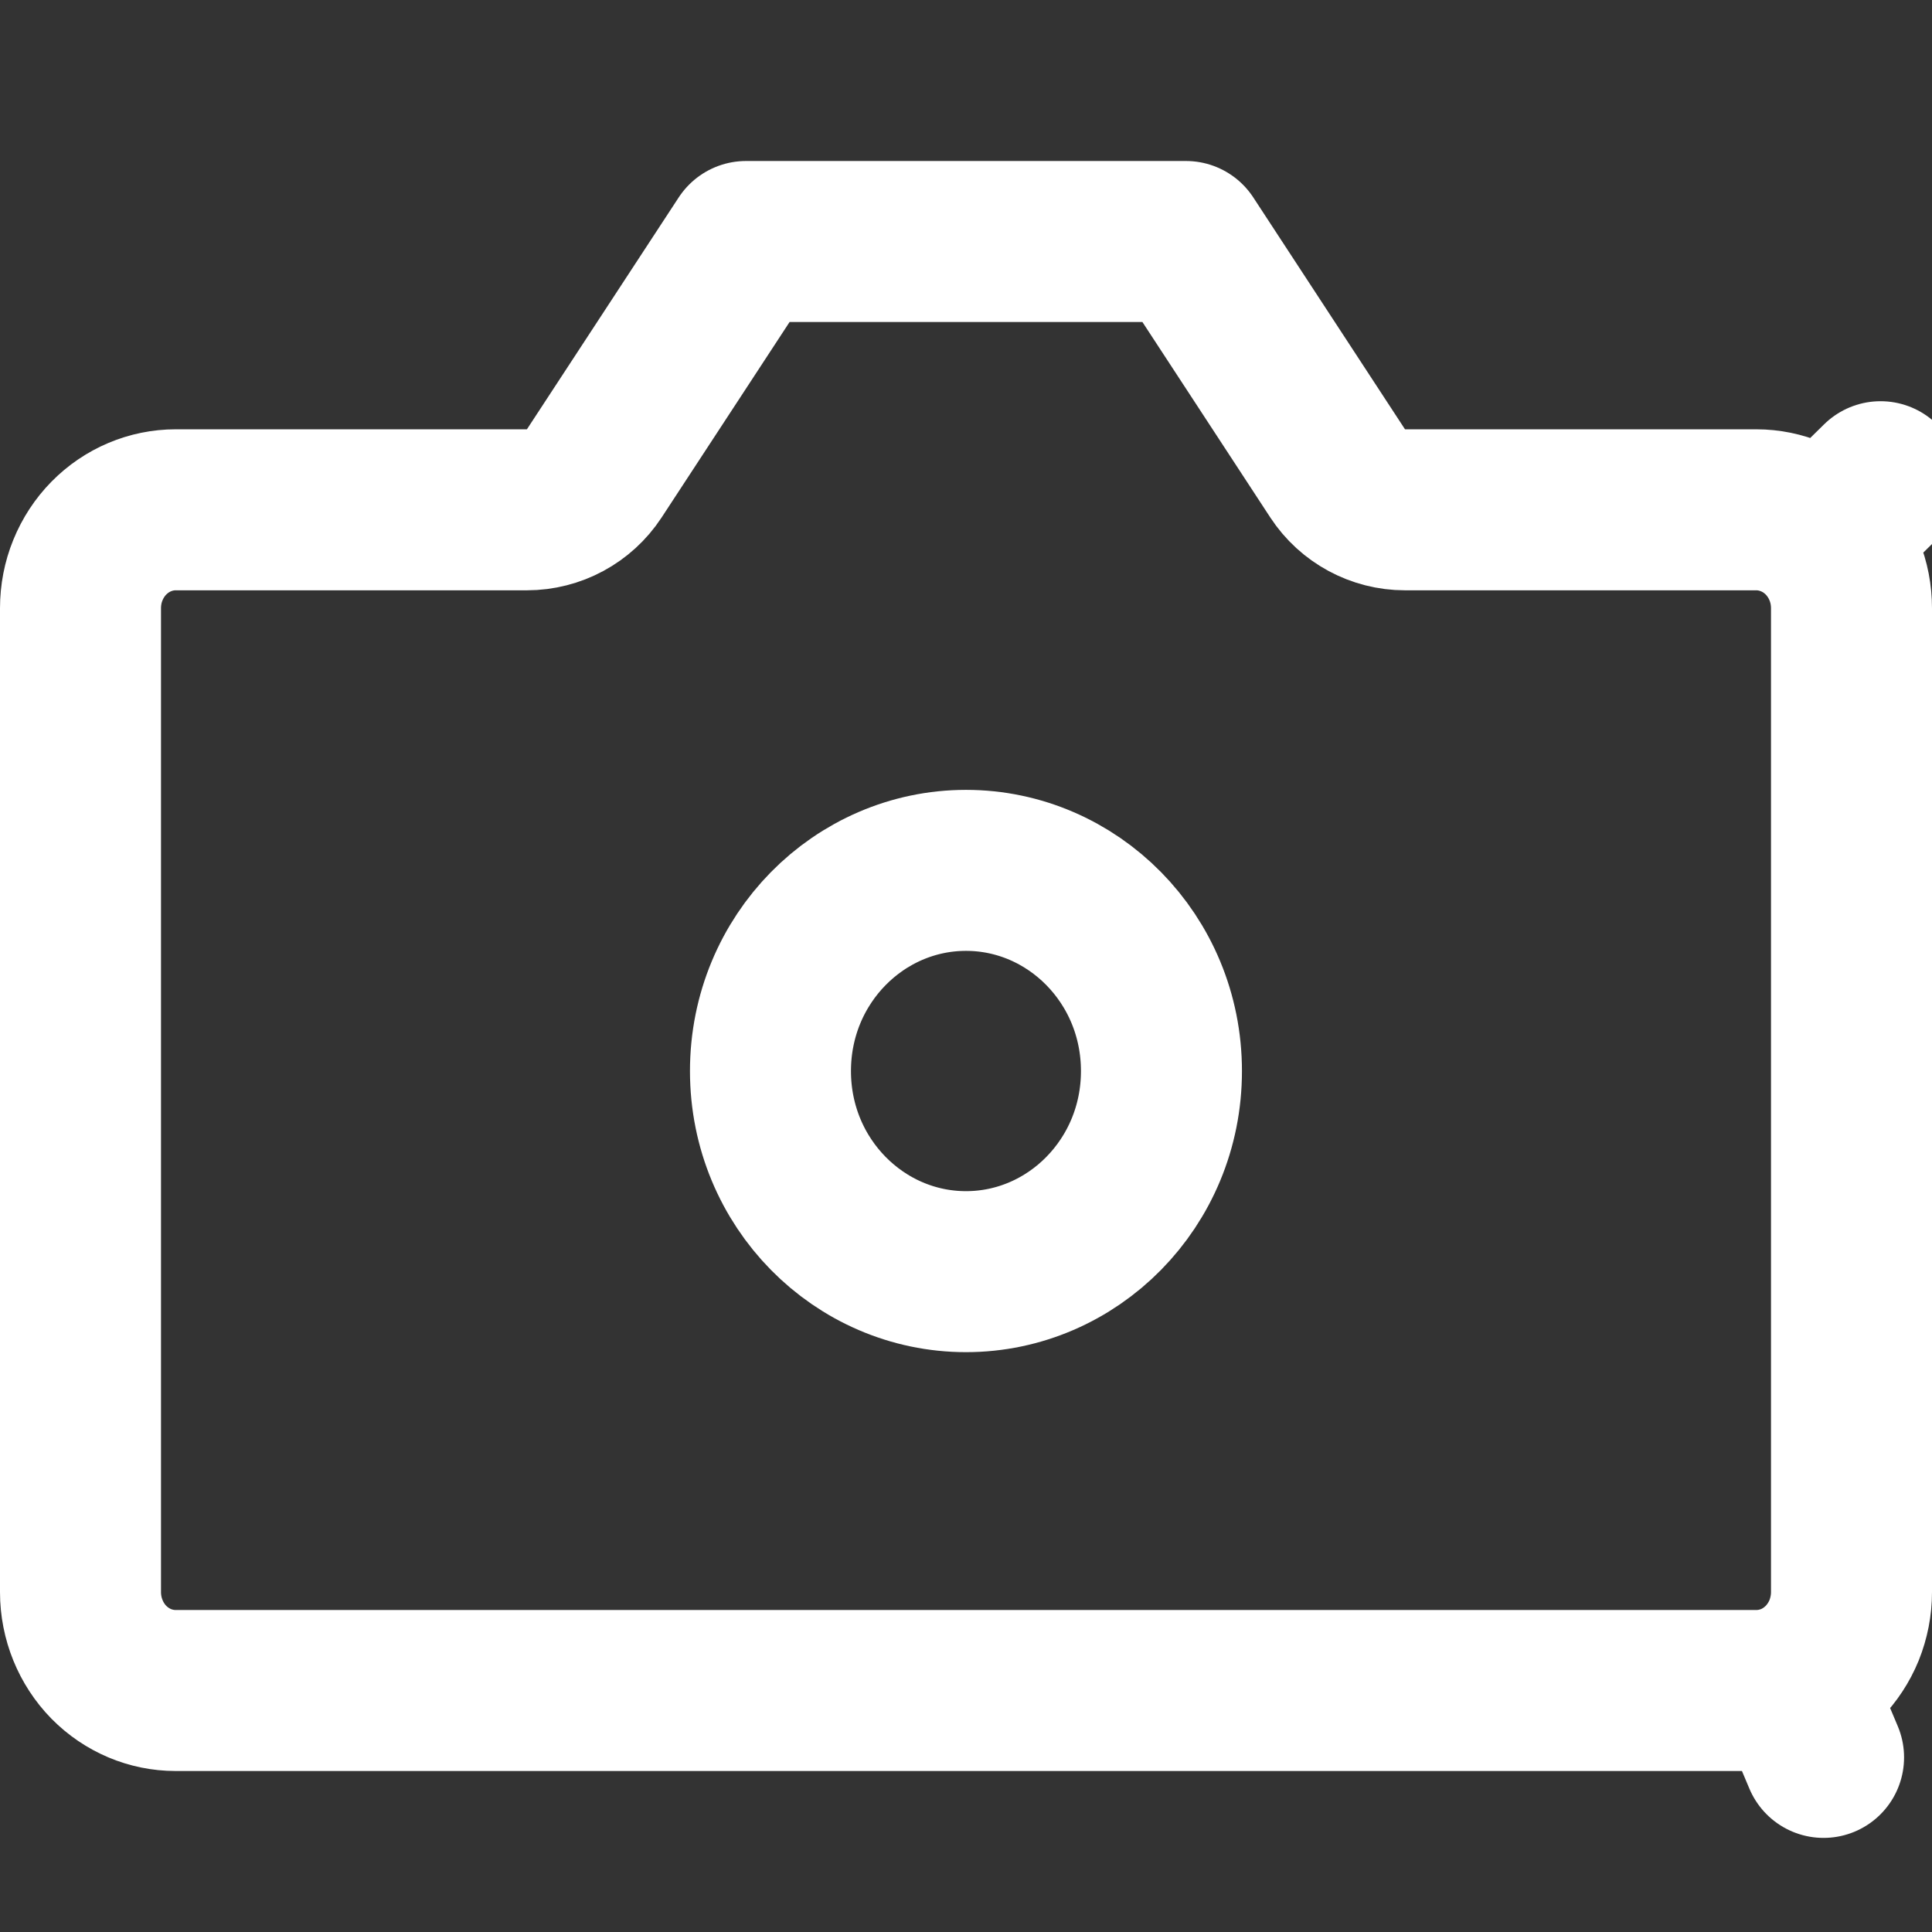 <svg width="24" height="24" viewBox="0 0 24 24" fill="none" xmlns="http://www.w3.org/2000/svg">
<rect x="0" y="0" width="24" height="24" fill="#333333" stroke="none"/>
<path d="M1 7.556L1 7.556C1 7.392 1.031 7.231 1.092 7.082C1.153 6.932 1.242 6.797 1.352 6.685C1.463 6.572 1.593 6.484 1.735 6.424C1.877 6.364 2.029 6.333 2.181 6.333H6.545C6.882 6.333 7.197 6.163 7.382 5.881L9.268 3H14.732L16.617 5.881C16.802 6.163 17.117 6.333 17.454 6.333H21.818H21.818C21.971 6.333 22.122 6.364 22.264 6.424C22.407 6.484 22.537 6.572 22.648 6.685L23.361 5.984L22.648 6.685C22.758 6.797 22.847 6.932 22.908 7.082C22.969 7.231 23 7.392 23 7.556V7.556V19.778C23 19.941 22.968 20.102 22.908 20.252C22.847 20.401 22.758 20.536 22.648 20.649C22.537 20.761 22.407 20.85 22.265 20.91L22.653 21.831L22.265 20.91C22.123 20.969 21.971 21 21.819 21H2.181C1.874 21 1.576 20.876 1.352 20.649C1.129 20.421 1 20.108 1 19.778L1 7.556Z" stroke="white" stroke-width="2" stroke-linecap="round" stroke-linejoin="round"/>
<path d="M14.428 13.305C14.428 14.698 13.324 15.797 12 15.797C10.676 15.797 9.571 14.698 9.571 13.305C9.571 11.911 10.676 10.812 12 10.812C13.324 10.812 14.428 11.911 14.428 13.305Z" stroke="white" stroke-width="2" stroke-linecap="round" stroke-linejoin="round"/>
</svg>
